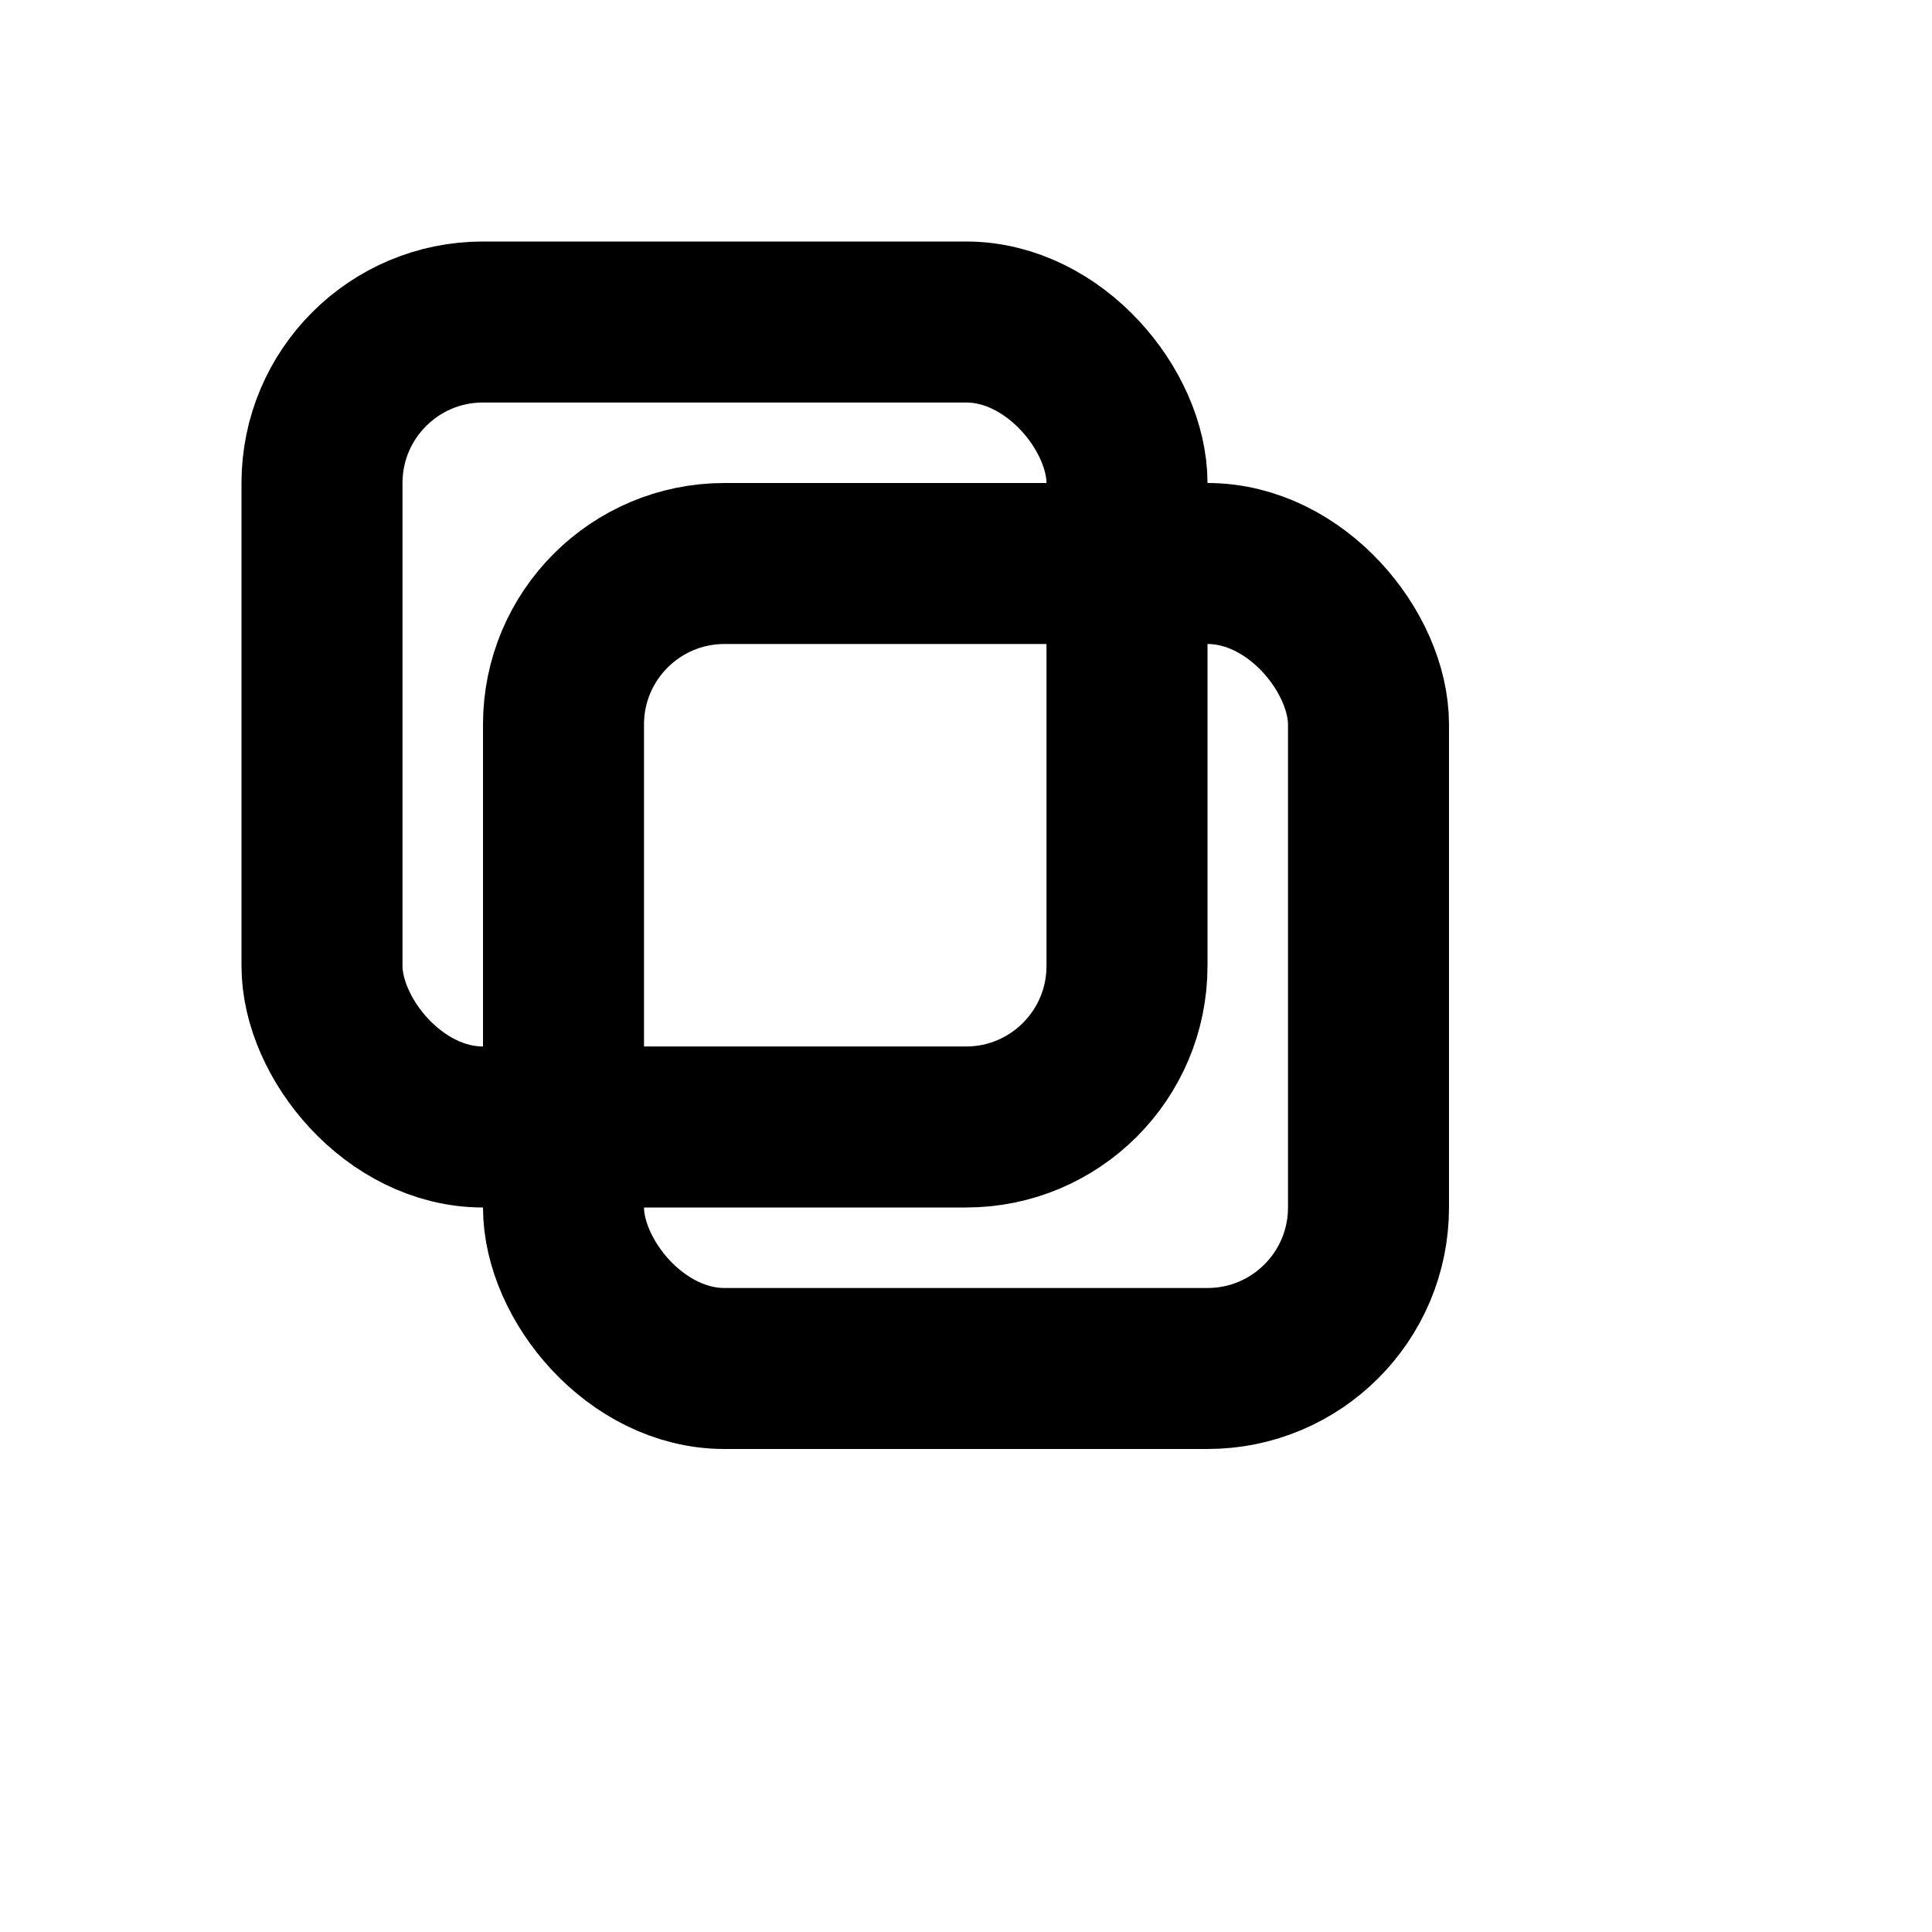 <svg xmlns="http://www.w3.org/2000/svg" viewBox="0 0 24 24"><rect x="7" y="7" width="10" height="10" rx="2" stroke="currentColor" stroke-width="2" fill="none"/><rect x="4" y="4" width="10" height="10" rx="2" stroke="currentColor" stroke-width="2" fill="none"/></svg>
